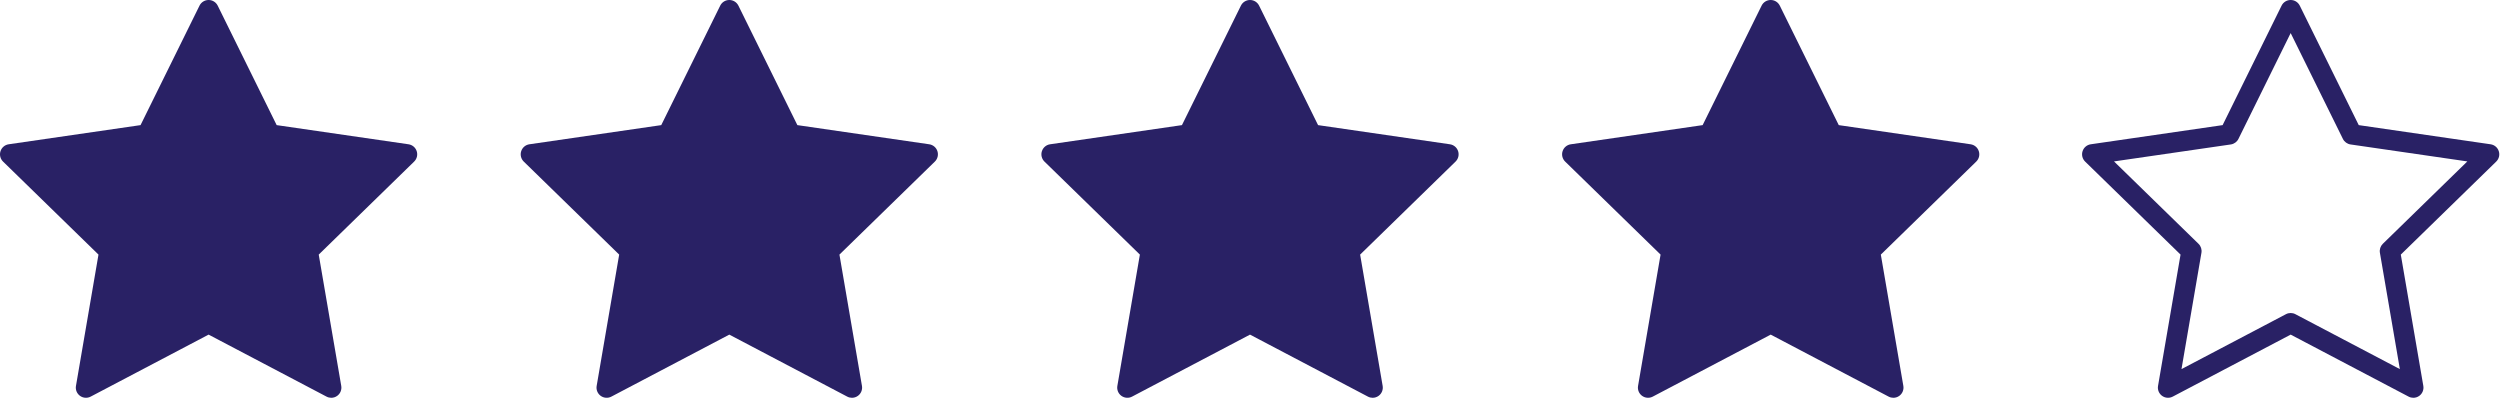 <?xml version="1.0" encoding="utf-8"?>
<!-- Generator: Adobe Illustrator 19.0.0, SVG Export Plug-In . SVG Version: 6.00 Build 0)  -->
<svg version="1.1" id="图层_1" xmlns="http://www.w3.org/2000/svg" xmlns:xlink="http://www.w3.org/1999/xlink" x="0px" y="0px"
	 viewBox="-109 222.352 739.393 117.648" style="enable-background:new -109 222.352 739.393 117.648;"
	 xml:space="preserve">
<style type="text/css">
	.st0{fill:#292165;}
</style>
<path id="XMLID_3_" class="st0" d="M142.972,340c-0.478,0-0.957-0.114-1.396-0.345l-34.88-18.338
	l-34.88,18.338c-1.011,0.531-2.236,0.442-3.159-0.229
	c-0.924-0.671-1.387-1.809-1.194-2.934l6.662-38.841l-28.219-27.506
	c-0.817-0.797-1.112-1.989-0.759-3.076c0.353-1.086,1.292-1.877,2.421-2.042
	l38.998-5.667l17.44-35.337c0.505-1.024,1.548-1.672,2.69-1.672
	s2.185,0.648,2.69,1.672l17.44,35.337l38.998,5.667
	c1.13,0.164,2.069,0.956,2.421,2.042c0.353,1.086,0.059,2.278-0.759,3.076
	l-28.219,27.506l6.662,38.841c0.193,1.125-0.27,2.263-1.194,2.934
	C144.213,339.807,143.594,340,142.972,340z"/>
<path id="XMLID_6_" class="st0" d="M296.973,340c-0.478,0-0.957-0.114-1.396-0.345l-34.88-18.338
	l-34.88,18.338c-1.011,0.531-2.236,0.442-3.159-0.229
	c-0.924-0.671-1.387-1.809-1.194-2.934l6.662-38.841l-28.219-27.506
	c-0.817-0.797-1.112-1.989-0.759-3.076c0.353-1.086,1.292-1.877,2.421-2.042
	l38.998-5.667l17.44-35.337c0.506-1.024,1.549-1.672,2.69-1.672
	s2.185,0.648,2.69,1.672l17.44,35.337l38.997,5.667
	c1.13,0.164,2.068,0.956,2.422,2.042c0.353,1.086,0.059,2.278-0.76,3.076
	l-28.218,27.506l6.661,38.841c0.192,1.125-0.27,2.263-1.193,2.934
	C298.214,339.807,297.595,340,296.973,340z"/>
<path id="XMLID_5_" class="st0" d="M-11.027,340c-0.478,0-0.957-0.114-1.396-0.345l-34.88-18.338
	l-34.88,18.338c-1.012,0.531-2.235,0.442-3.16-0.229
	c-0.924-0.671-1.386-1.809-1.193-2.934l6.661-38.841l-28.218-27.506
	c-0.818-0.797-1.112-1.989-0.76-3.076c0.354-1.086,1.292-1.877,2.422-2.042
	l38.997-5.667l17.44-35.337c0.506-1.024,1.549-1.672,2.69-1.672
	s2.185,0.648,2.69,1.672l17.44,35.337l38.997,5.667
	c1.13,0.164,2.068,0.956,2.422,2.042c0.353,1.086,0.059,2.278-0.76,3.076
	l-28.218,27.506l6.661,38.841c0.192,1.125-0.27,2.263-1.193,2.934
	C-9.786,339.807-10.405,340-11.027,340z"/>
<path id="XMLID_10_" class="st0" d="M450.973,340c-0.478,0-0.957-0.114-1.396-0.345l-34.88-18.338
	l-34.88,18.338c-1.012,0.531-2.235,0.442-3.16-0.229
	c-0.924-0.671-1.386-1.809-1.193-2.934l6.661-38.841l-28.218-27.506
	c-0.818-0.797-1.112-1.989-0.76-3.076c0.354-1.086,1.292-1.877,2.422-2.042
	l38.997-5.667l17.44-35.337c0.506-1.024,1.549-1.672,2.69-1.672
	s2.185,0.648,2.69,1.672l17.44,35.337l38.997,5.667
	c1.13,0.164,2.068,0.956,2.422,2.042c0.353,1.086,0.059,2.278-0.76,3.076
	l-28.218,27.506l6.661,38.841c0.192,1.125-0.27,2.263-1.193,2.934
	C452.214,339.807,451.595,340,450.973,340z"/>
<path id="XMLID_9_" class="st0" d="M604.76,340c-0.478,0-0.957-0.114-1.396-0.345l-34.88-18.338
	l-34.88,18.338c-1.012,0.531-2.235,0.442-3.16-0.229
	c-0.924-0.671-1.386-1.809-1.193-2.934l6.661-38.841l-28.218-27.506
	c-0.818-0.797-1.112-1.989-0.76-3.076c0.354-1.086,1.292-1.877,2.422-2.042
	l38.997-5.667l17.44-35.337c0.506-1.024,1.549-1.672,2.69-1.672
	s2.185,0.648,2.69,1.672l17.44,35.337l38.997,5.667
	c1.13,0.164,2.068,0.956,2.422,2.042c0.353,1.086,0.059,2.278-0.76,3.076
	l-28.218,27.506l6.661,38.841c0.192,1.125-0.27,2.263-1.193,2.934
	C606.001,339.807,605.382,340,604.76,340z M568.483,314.928
	c0.479,0,0.959,0.115,1.396,0.345l30.896,16.243l-5.9-34.403
	c-0.167-0.973,0.156-1.966,0.863-2.655l24.995-24.365l-34.543-5.02
	c-0.977-0.142-1.821-0.755-2.259-1.641l-15.448-31.301l-15.448,31.301
	c-0.438,0.886-1.282,1.499-2.259,1.641l-34.543,5.02l24.995,24.365
	c0.707,0.689,1.03,1.683,0.863,2.655l-5.9,34.403l30.896-16.243
	C567.524,315.043,568.004,314.928,568.483,314.928z"/>
</svg>
